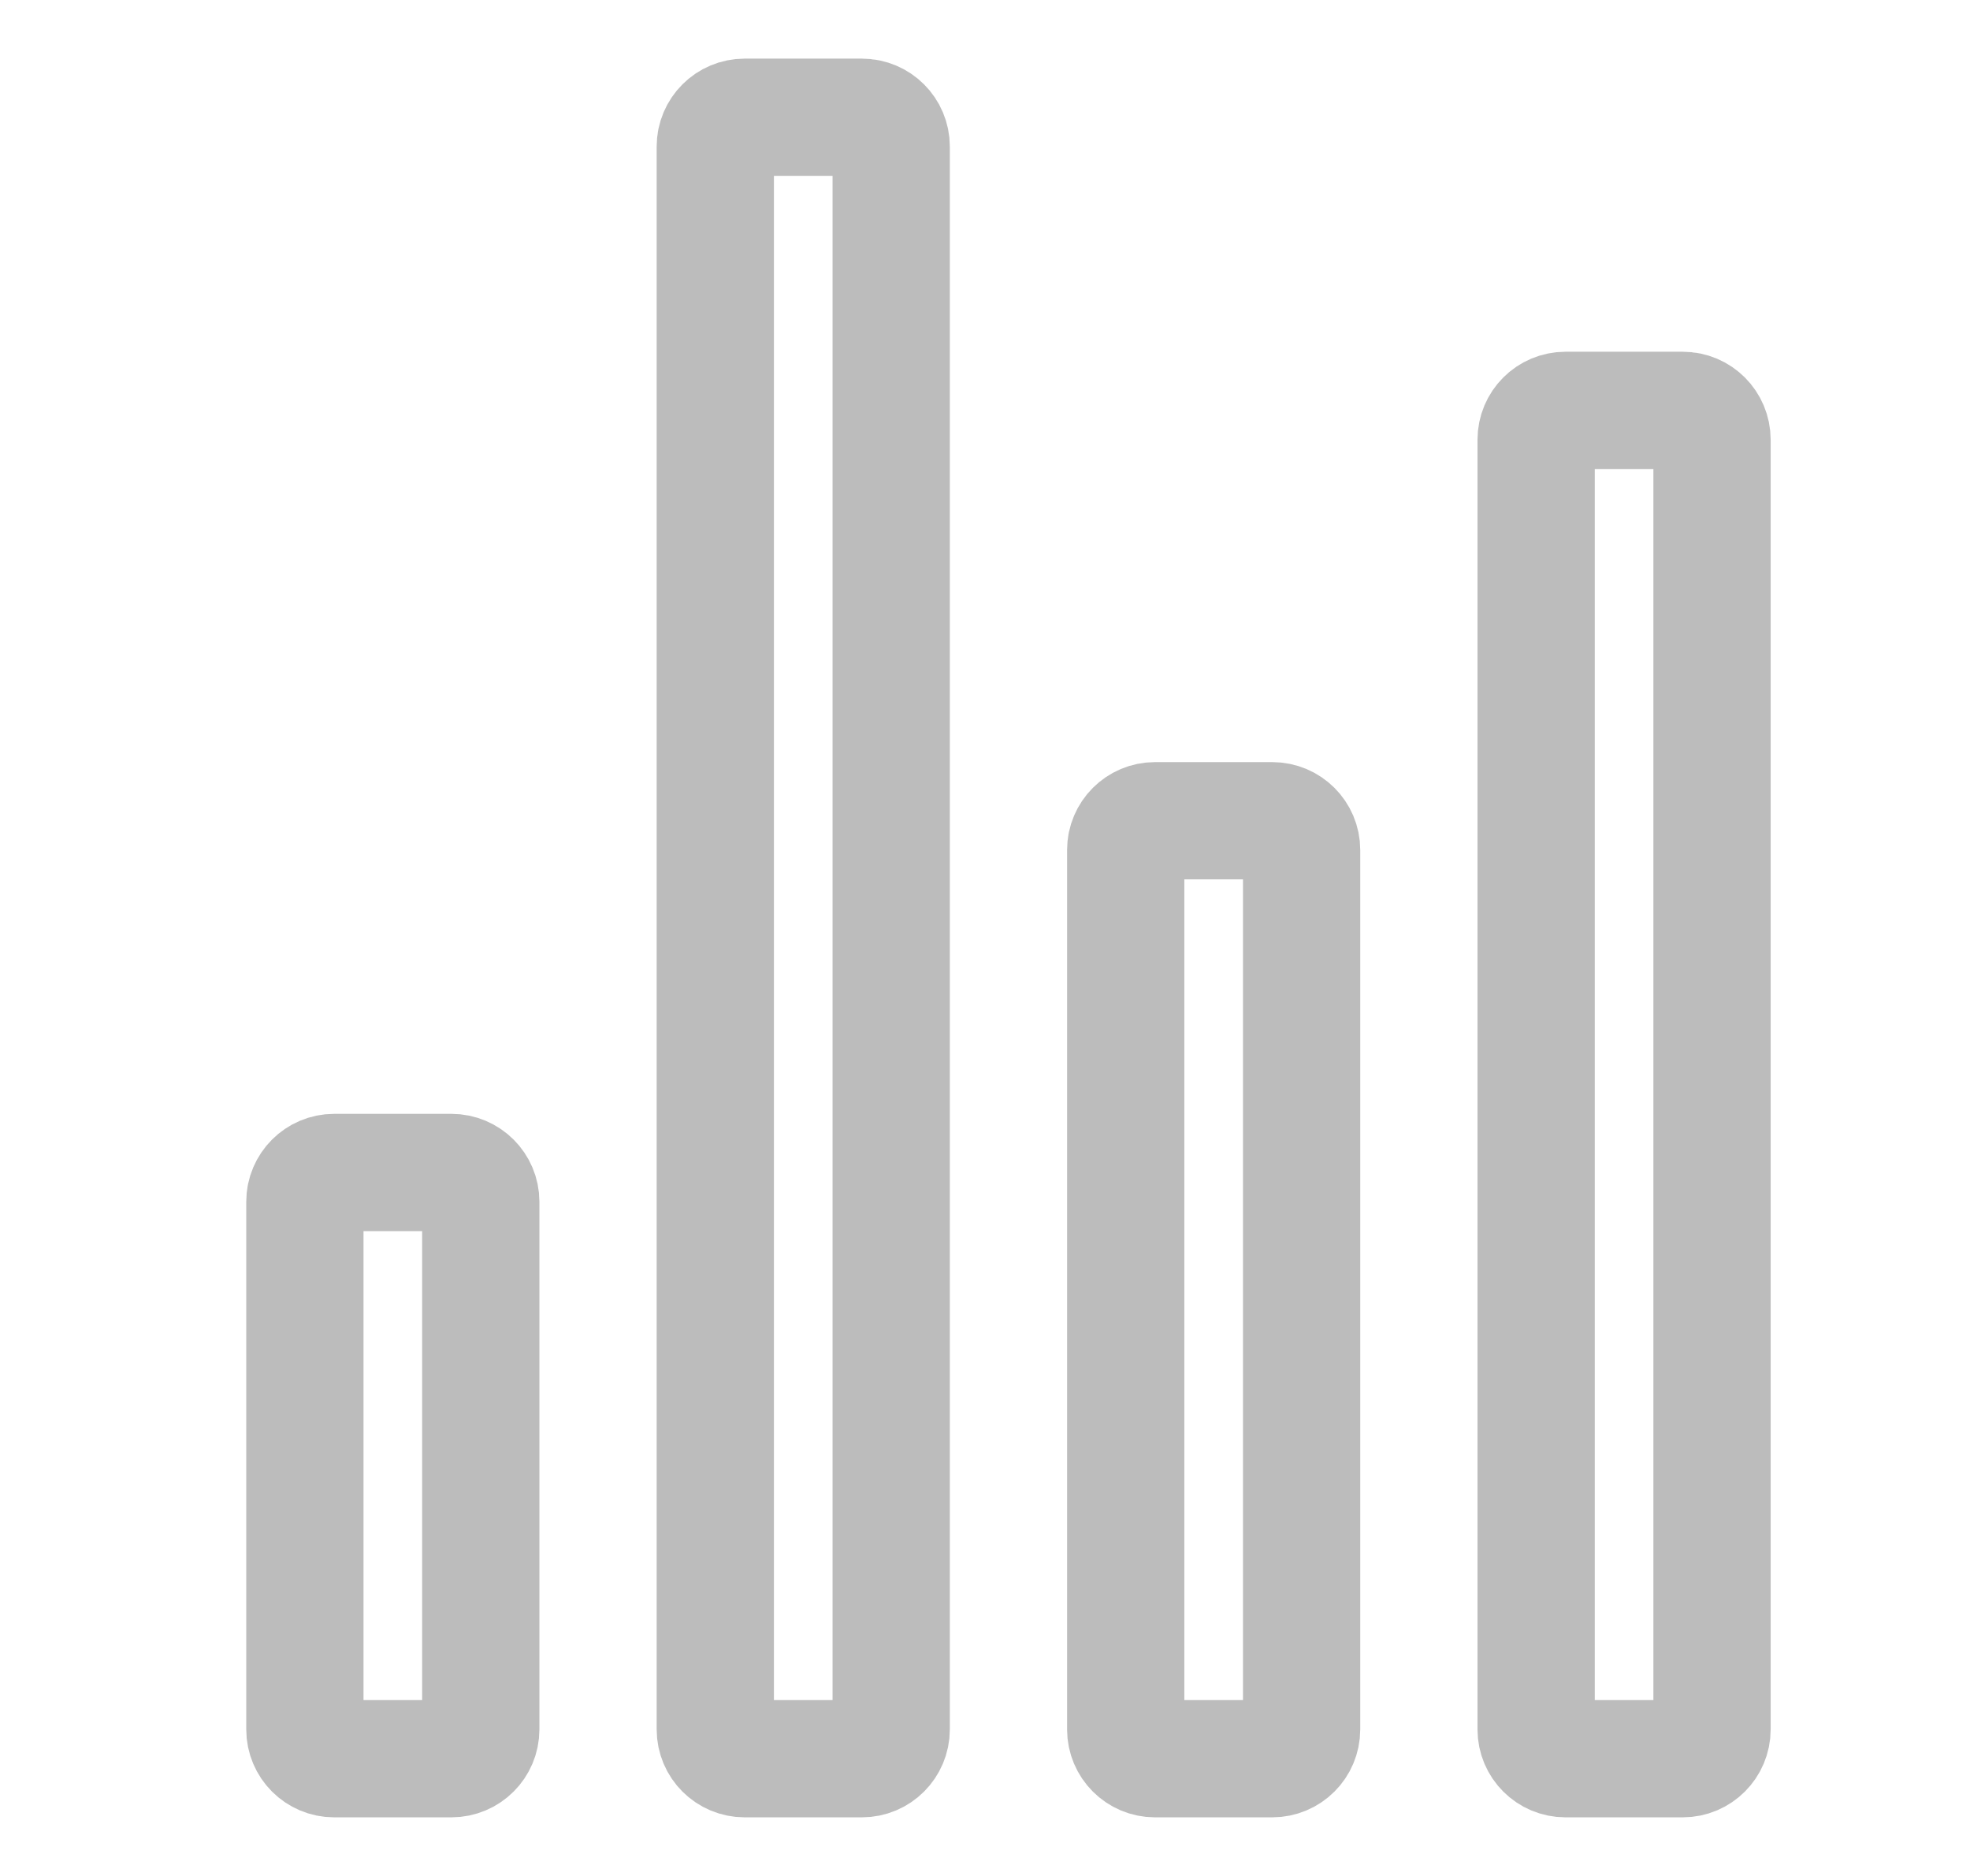 <svg width="21" height="20" viewBox="0 0 21 20" fill="none" xmlns="http://www.w3.org/2000/svg">
<path d="M4.812 12.5H3.562C3.39 12.5 3.25 12.64 3.25 12.812V18.438C3.25 18.61 3.39 18.75 3.562 18.75H4.812C4.985 18.75 5.125 18.61 5.125 18.438V12.812C5.125 12.64 4.985 12.5 4.812 12.5Z" stroke="#212121" stroke-opacity="0.3" stroke-width="1.25" stroke-linecap="round" stroke-linejoin="round"/>
<path d="M13.562 8.75H12.312C12.14 8.75 12 8.89 12 9.062V18.438C12 18.61 12.14 18.75 12.312 18.75H13.562C13.735 18.75 13.875 18.61 13.875 18.438V9.062C13.875 8.89 13.735 8.75 13.562 8.75Z" stroke="#212121" stroke-opacity="0.3" stroke-width="1.25" stroke-linecap="round" stroke-linejoin="round"/>
<path d="M17.938 4.375H16.688C16.515 4.375 16.375 4.515 16.375 4.688V18.438C16.375 18.61 16.515 18.75 16.688 18.75H17.938C18.11 18.75 18.25 18.61 18.25 18.438V4.688C18.25 4.515 18.11 4.375 17.938 4.375Z" stroke="#212121" stroke-opacity="0.3" stroke-width="1.25" stroke-linecap="round" stroke-linejoin="round"/>
<path d="M9.188 1.25H7.938C7.765 1.25 7.625 1.39 7.625 1.562V18.438C7.625 18.61 7.765 18.75 7.938 18.75H9.188C9.36 18.75 9.5 18.61 9.5 18.438V1.562C9.5 1.39 9.36 1.25 9.188 1.25Z" stroke="#212121" stroke-opacity="0.3" stroke-width="1.25" stroke-linecap="round" stroke-linejoin="round"/>
</svg>

